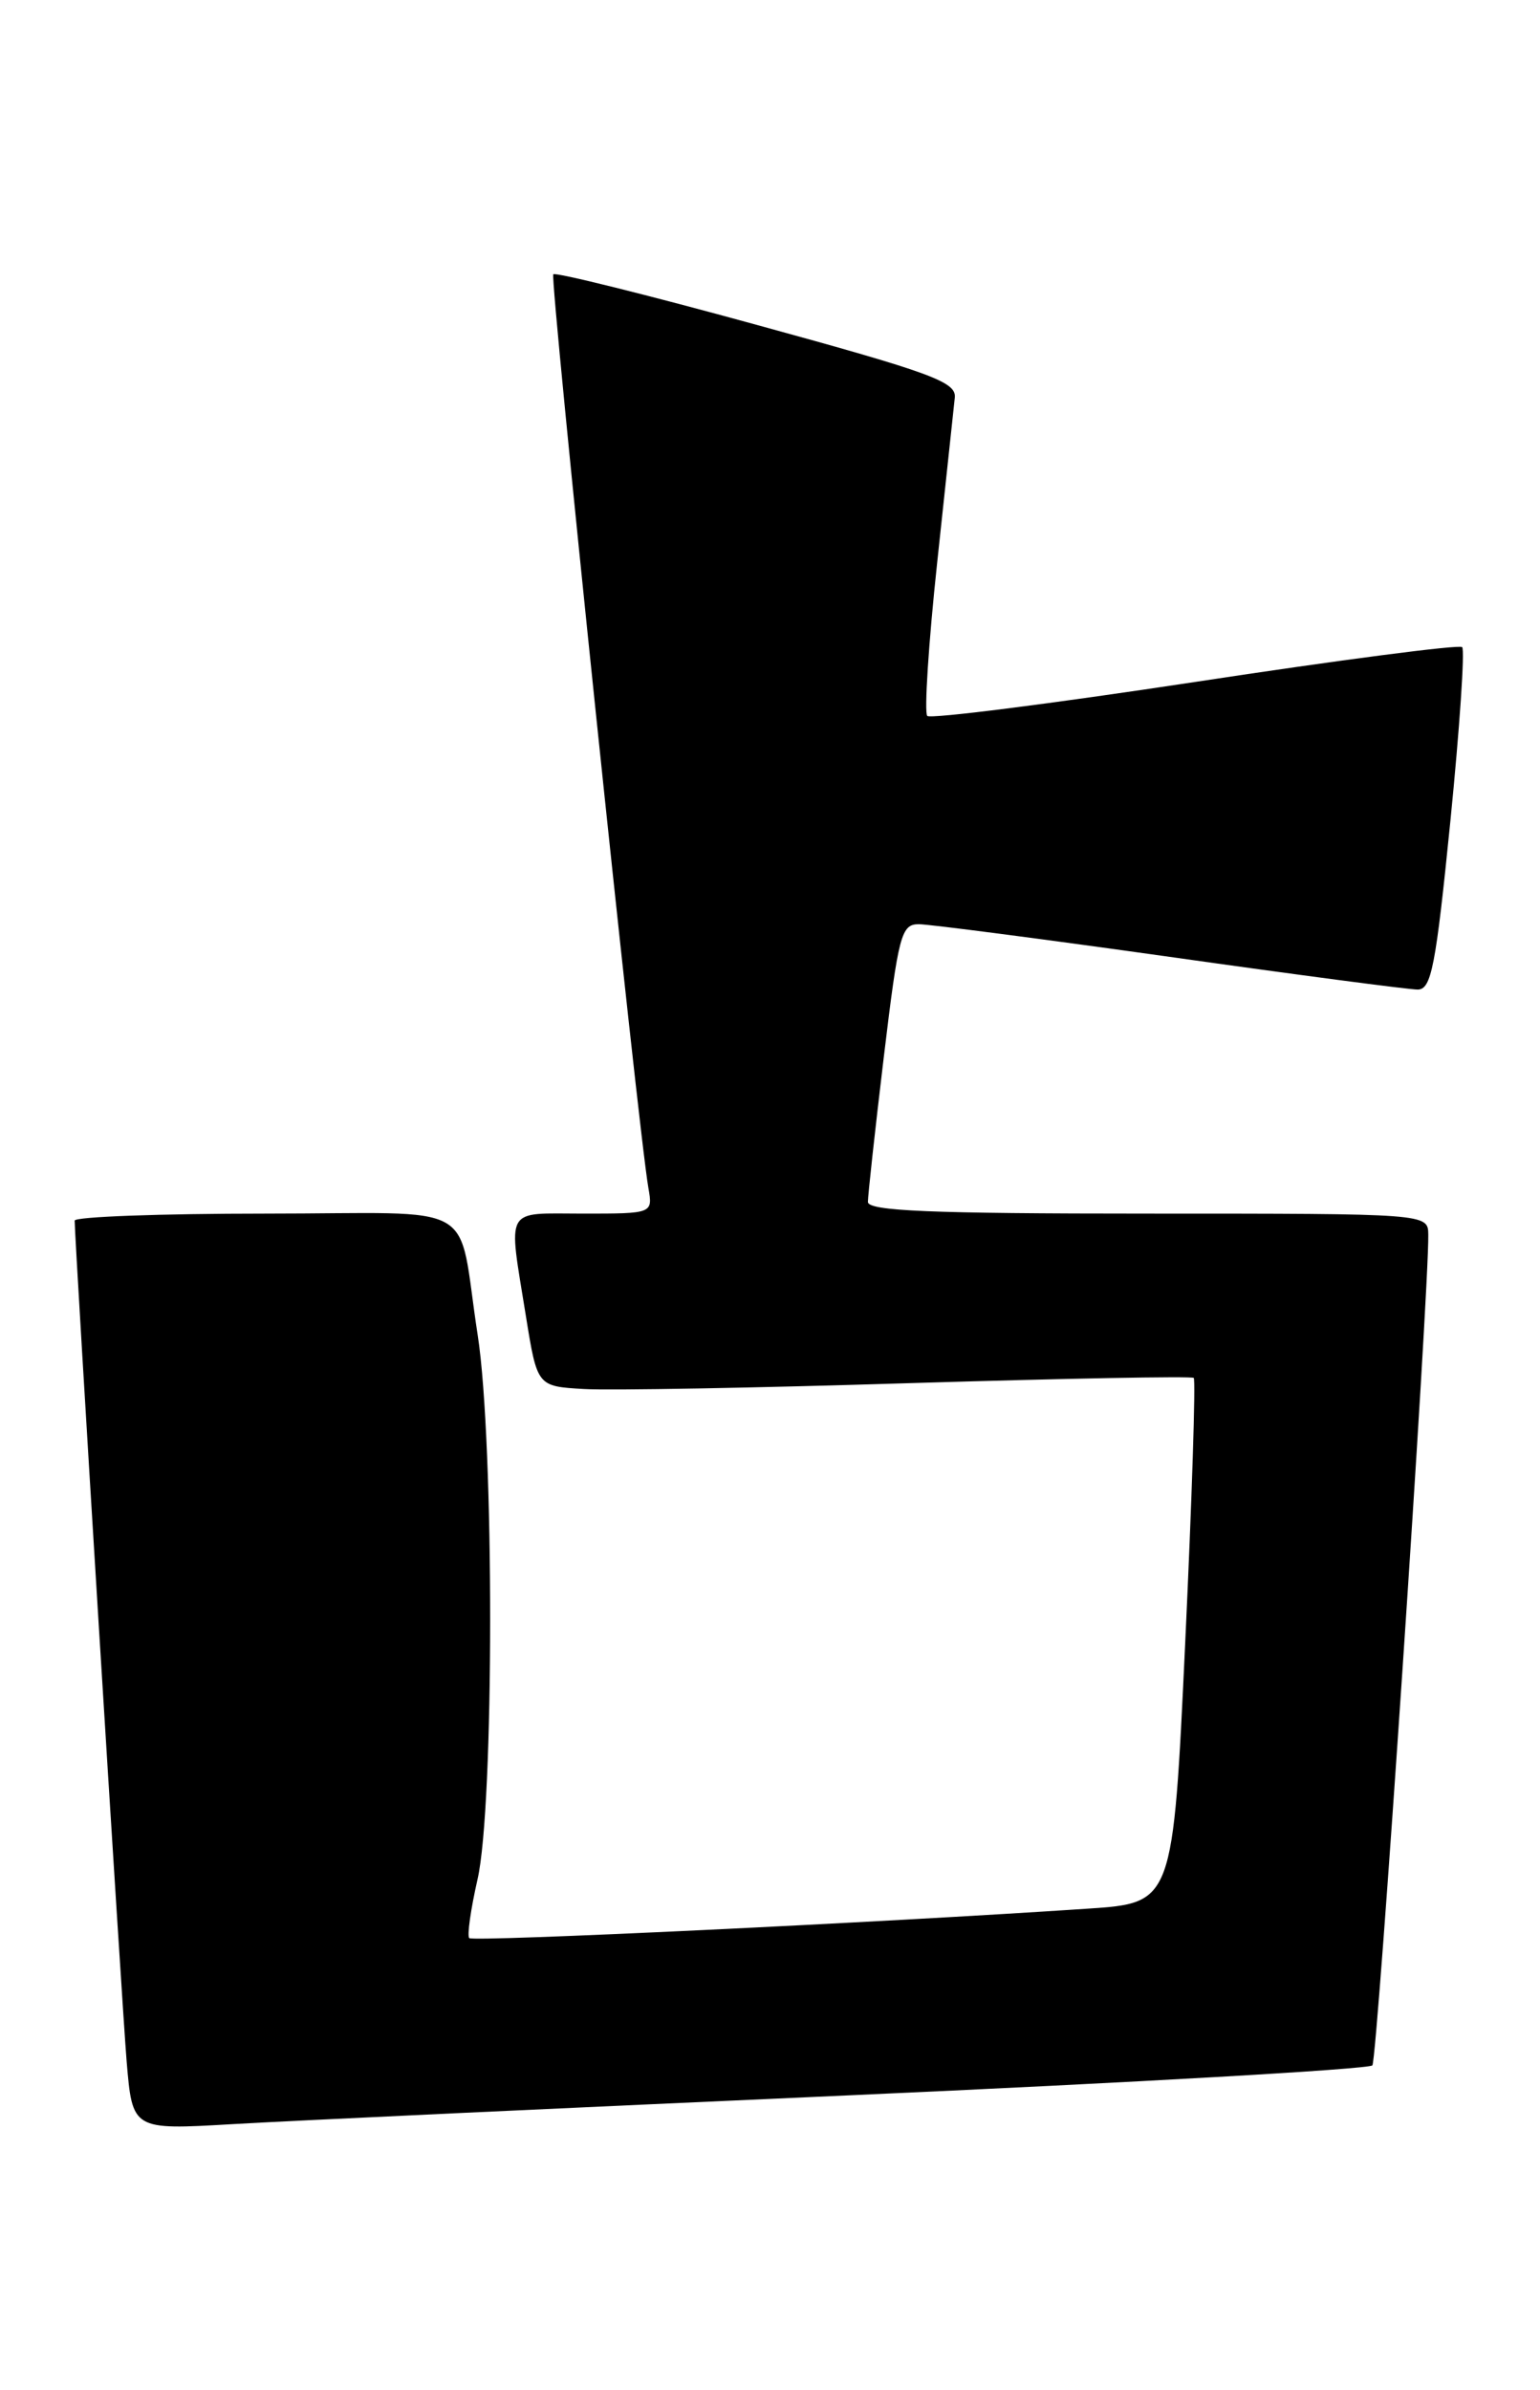 <?xml version="1.0" encoding="UTF-8" standalone="no"?>
<!DOCTYPE svg PUBLIC "-//W3C//DTD SVG 1.1//EN" "http://www.w3.org/Graphics/SVG/1.1/DTD/svg11.dtd" >
<svg xmlns="http://www.w3.org/2000/svg" xmlns:xlink="http://www.w3.org/1999/xlink" version="1.1" viewBox="0 0 165 256">
 <g >
 <path fill="currentColor"
d=" M 90.96 224.45 C 121.46 223.09 146.70 221.65 147.04 221.24 C 147.58 220.60 153.12 138.32 153.03 132.25 C 153.00 130.00 153.00 130.00 123.00 130.00 C 99.67 130.00 93.00 129.72 92.99 128.75 C 92.99 128.06 93.75 121.09 94.69 113.25 C 96.27 100.10 96.56 99.00 98.45 99.00 C 99.58 99.01 111.68 100.58 125.34 102.50 C 139.01 104.43 150.95 106.00 151.89 106.00 C 153.36 106.00 153.83 103.58 155.40 87.93 C 156.39 78.00 156.96 69.62 156.66 69.32 C 156.36 69.02 143.48 70.70 128.05 73.05 C 112.61 75.39 99.70 77.03 99.35 76.69 C 99.01 76.34 99.48 68.96 100.41 60.28 C 101.34 51.60 102.19 43.64 102.30 42.59 C 102.47 40.91 99.83 39.94 81.11 34.81 C 69.35 31.58 59.52 29.14 59.28 29.38 C 58.88 29.78 68.37 120.98 69.47 127.25 C 69.95 130.00 69.95 130.00 62.47 130.00 C 53.93 130.00 54.44 129.08 56.35 141.00 C 57.56 148.50 57.56 148.50 62.55 148.79 C 65.30 148.96 81.04 148.67 97.52 148.16 C 114.01 147.66 127.68 147.40 127.90 147.60 C 128.12 147.80 127.71 160.53 126.99 175.90 C 125.68 203.84 125.68 203.84 116.59 204.45 C 94.45 205.94 50.69 208.03 50.28 207.61 C 50.03 207.36 50.43 204.54 51.16 201.33 C 52.96 193.51 52.97 154.53 51.18 143.00 C 48.90 128.29 51.90 130.00 28.39 130.00 C 17.18 130.00 8.00 130.34 8.00 130.75 C 8.00 132.88 13.05 214.56 13.57 220.83 C 14.19 228.16 14.19 228.16 24.84 227.54 C 30.70 227.19 60.46 225.81 90.96 224.45 Z "/>
</g>
</svg>
